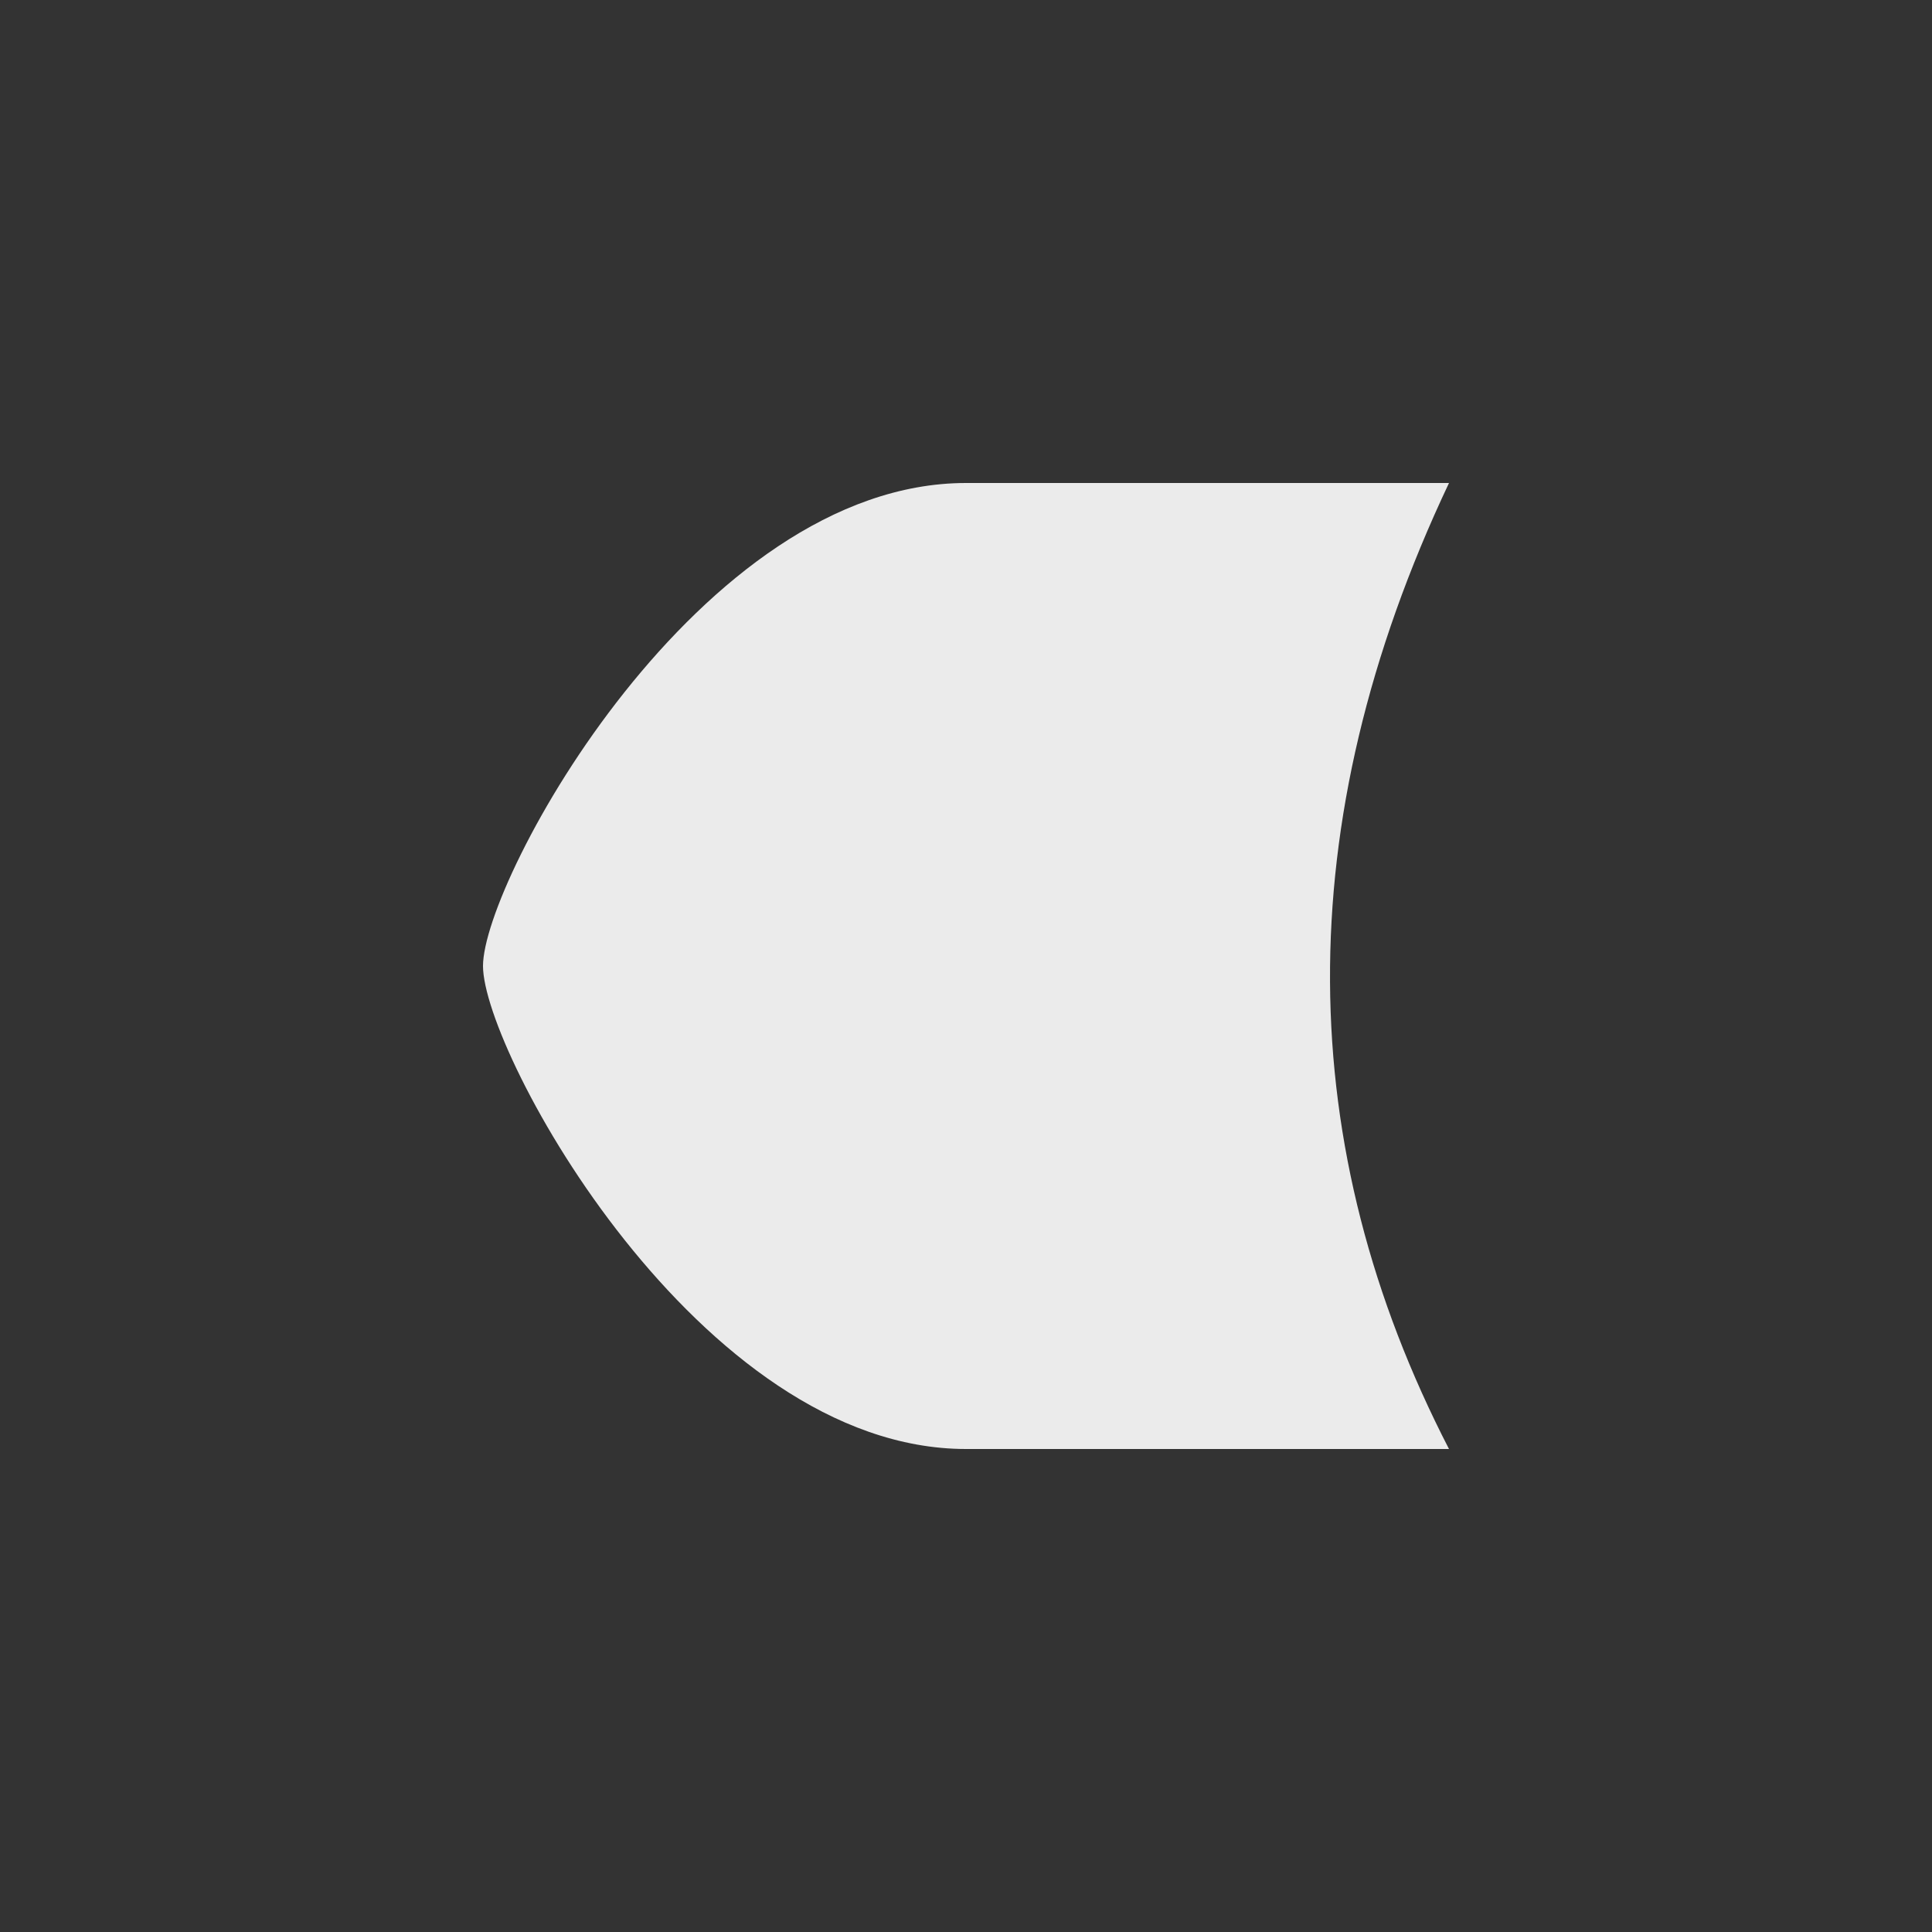 <?xml version="1.0" encoding="UTF-8" standalone="no"?>
<!DOCTYPE svg PUBLIC "-//W3C//DTD SVG 1.1//EN" "http://www.w3.org/Graphics/SVG/1.1/DTD/svg11.dtd">
<svg width="100%" height="100%" viewBox="0 0 32 32" version="1.1" xmlns="http://www.w3.org/2000/svg" xmlns:xlink="http://www.w3.org/1999/xlink" xml:space="preserve" xmlns:serif="http://www.serif.com/" style="fill-rule:evenodd;clip-rule:evenodd;stroke-linejoin:round;stroke-miterlimit:2;">
    <rect x="0" y="0" width="32" height="32" fill="#333333" stroke="none"/>
    <g transform="matrix(5.335,0,0,1,-8.976,-4)">
        <path d="M4.682,16L7.681,16" style="fill:none;"/>
    </g>
    <g transform="matrix(5.335,0,0,1,-8.976,4)">
        <path d="M4.682,16L7.681,16" style="fill:none;"/>
    </g>
    <g transform="matrix(5.335,0,0,2,-24.976,-16)">
        <path d="M4.682,16L7.681,16" style="fill:none;"/>
    </g>
    <g transform="matrix(1,0,0,1,-8,8)">
        <path d="M24,16C19.585,16 16,9.43 16,8C16,6.57 19.585,0 24,0L32,0C29.316,5.674 29.429,11.017 32,16L24,16Z" style="fill:rgb(235,235,235);"/>
    </g>
</svg>

